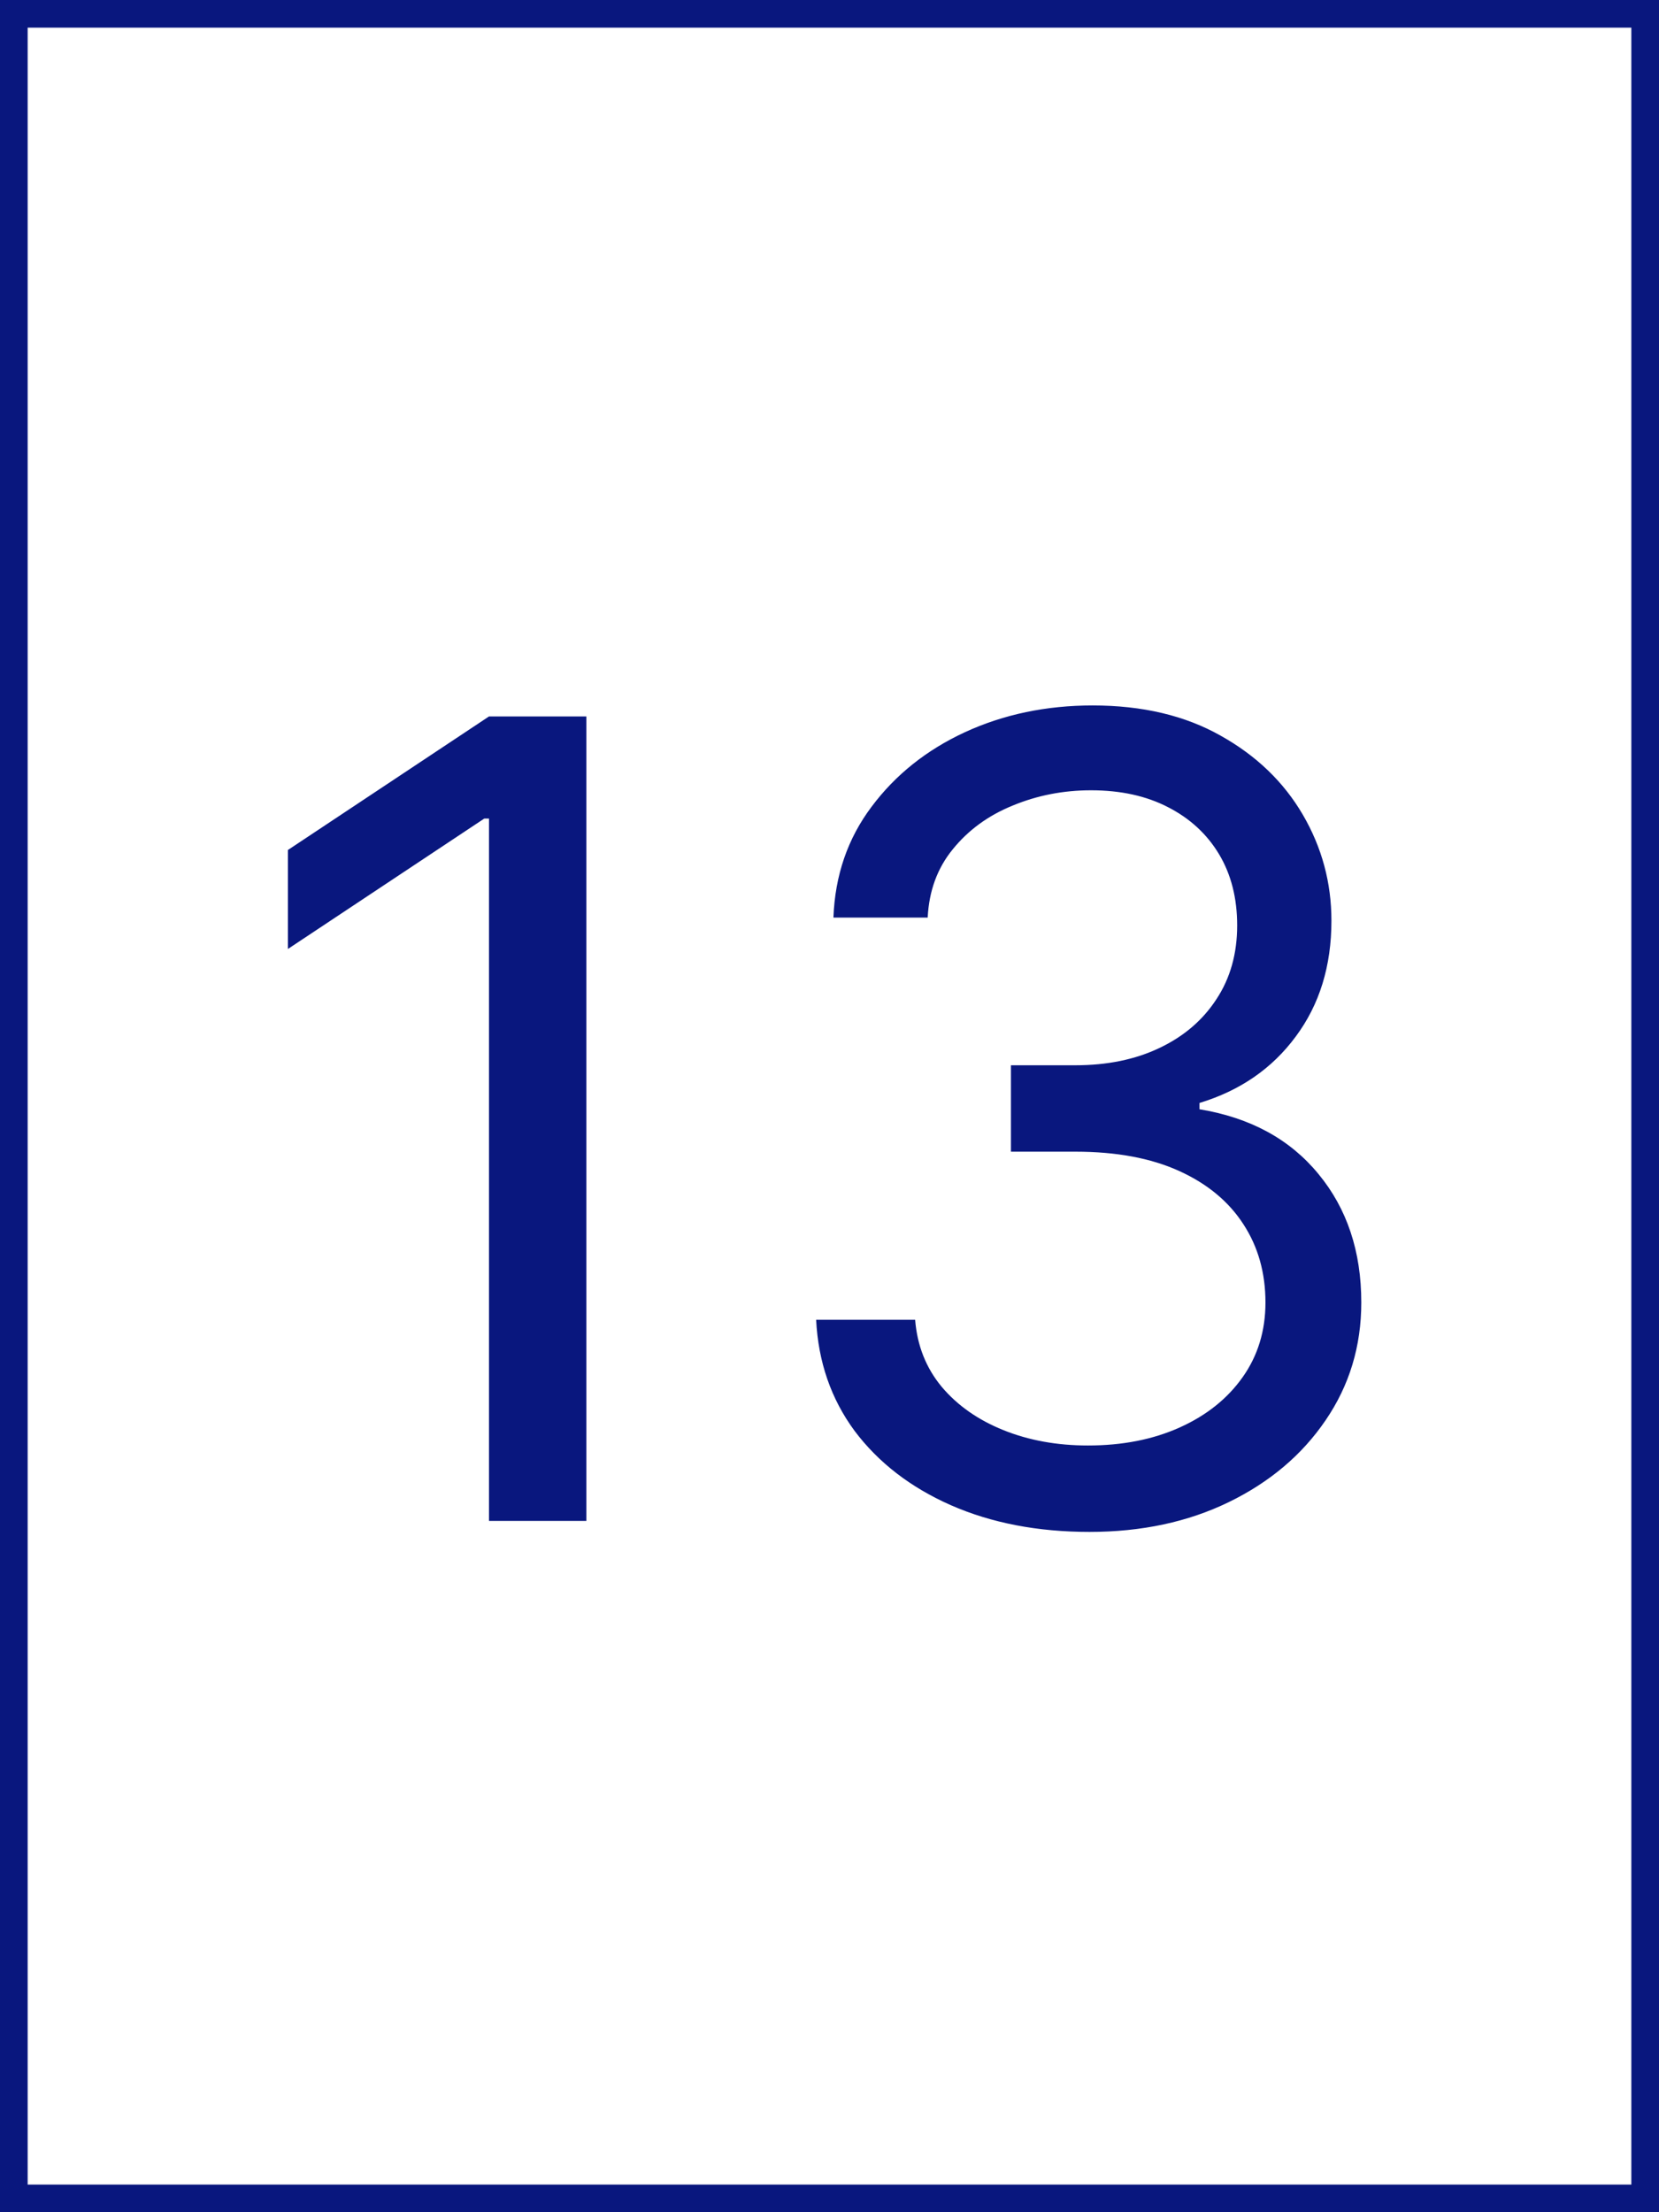 <svg width="60" height="80" viewBox="0 0 60 80" fill="none" xmlns="http://www.w3.org/2000/svg">
<rect x="0" y="0" width="60" height="80" fill="#808080" stroke="none"/>
<rect x="0.5" y="0.5" width="59" height="79" fill="white"/>
<path d="M21.207 25.909V55H17.685V29.602H17.514L10.412 34.318V30.739L17.685 25.909H21.207ZM39.403 55.398C37.528 55.398 35.857 55.076 34.389 54.432C32.931 53.788 31.771 52.893 30.909 51.747C30.057 50.592 29.593 49.252 29.517 47.727H33.097C33.172 48.665 33.494 49.474 34.062 50.156C34.631 50.829 35.374 51.349 36.293 51.719C37.211 52.088 38.229 52.273 39.347 52.273C40.597 52.273 41.705 52.055 42.67 51.619C43.636 51.184 44.394 50.578 44.943 49.801C45.492 49.025 45.767 48.125 45.767 47.102C45.767 46.032 45.502 45.09 44.972 44.276C44.441 43.452 43.665 42.808 42.642 42.344C41.619 41.88 40.369 41.648 38.892 41.648H36.562V38.523H38.892C40.047 38.523 41.061 38.314 41.932 37.898C42.812 37.481 43.499 36.894 43.992 36.136C44.493 35.379 44.744 34.489 44.744 33.466C44.744 32.481 44.526 31.624 44.091 30.895C43.655 30.166 43.04 29.598 42.244 29.19C41.458 28.783 40.53 28.579 39.46 28.579C38.456 28.579 37.51 28.764 36.619 29.134C35.739 29.493 35.019 30.019 34.46 30.71C33.901 31.392 33.599 32.216 33.551 33.182H30.142C30.199 31.657 30.658 30.322 31.52 29.176C32.382 28.021 33.508 27.121 34.901 26.477C36.302 25.833 37.841 25.511 39.517 25.511C41.316 25.511 42.86 25.876 44.148 26.605C45.436 27.325 46.425 28.276 47.117 29.46C47.808 30.644 48.153 31.922 48.153 33.295C48.153 34.934 47.722 36.331 46.861 37.486C46.008 38.641 44.849 39.441 43.381 39.886V40.114C45.218 40.417 46.653 41.198 47.685 42.457C48.717 43.707 49.233 45.256 49.233 47.102C49.233 48.684 48.802 50.104 47.94 51.364C47.088 52.614 45.923 53.599 44.446 54.318C42.969 55.038 41.288 55.398 39.403 55.398Z" fill="#09177E"/>
<rect x="0.5" y="0.5" width="59" height="79" stroke="#09177E"/>
</svg>
